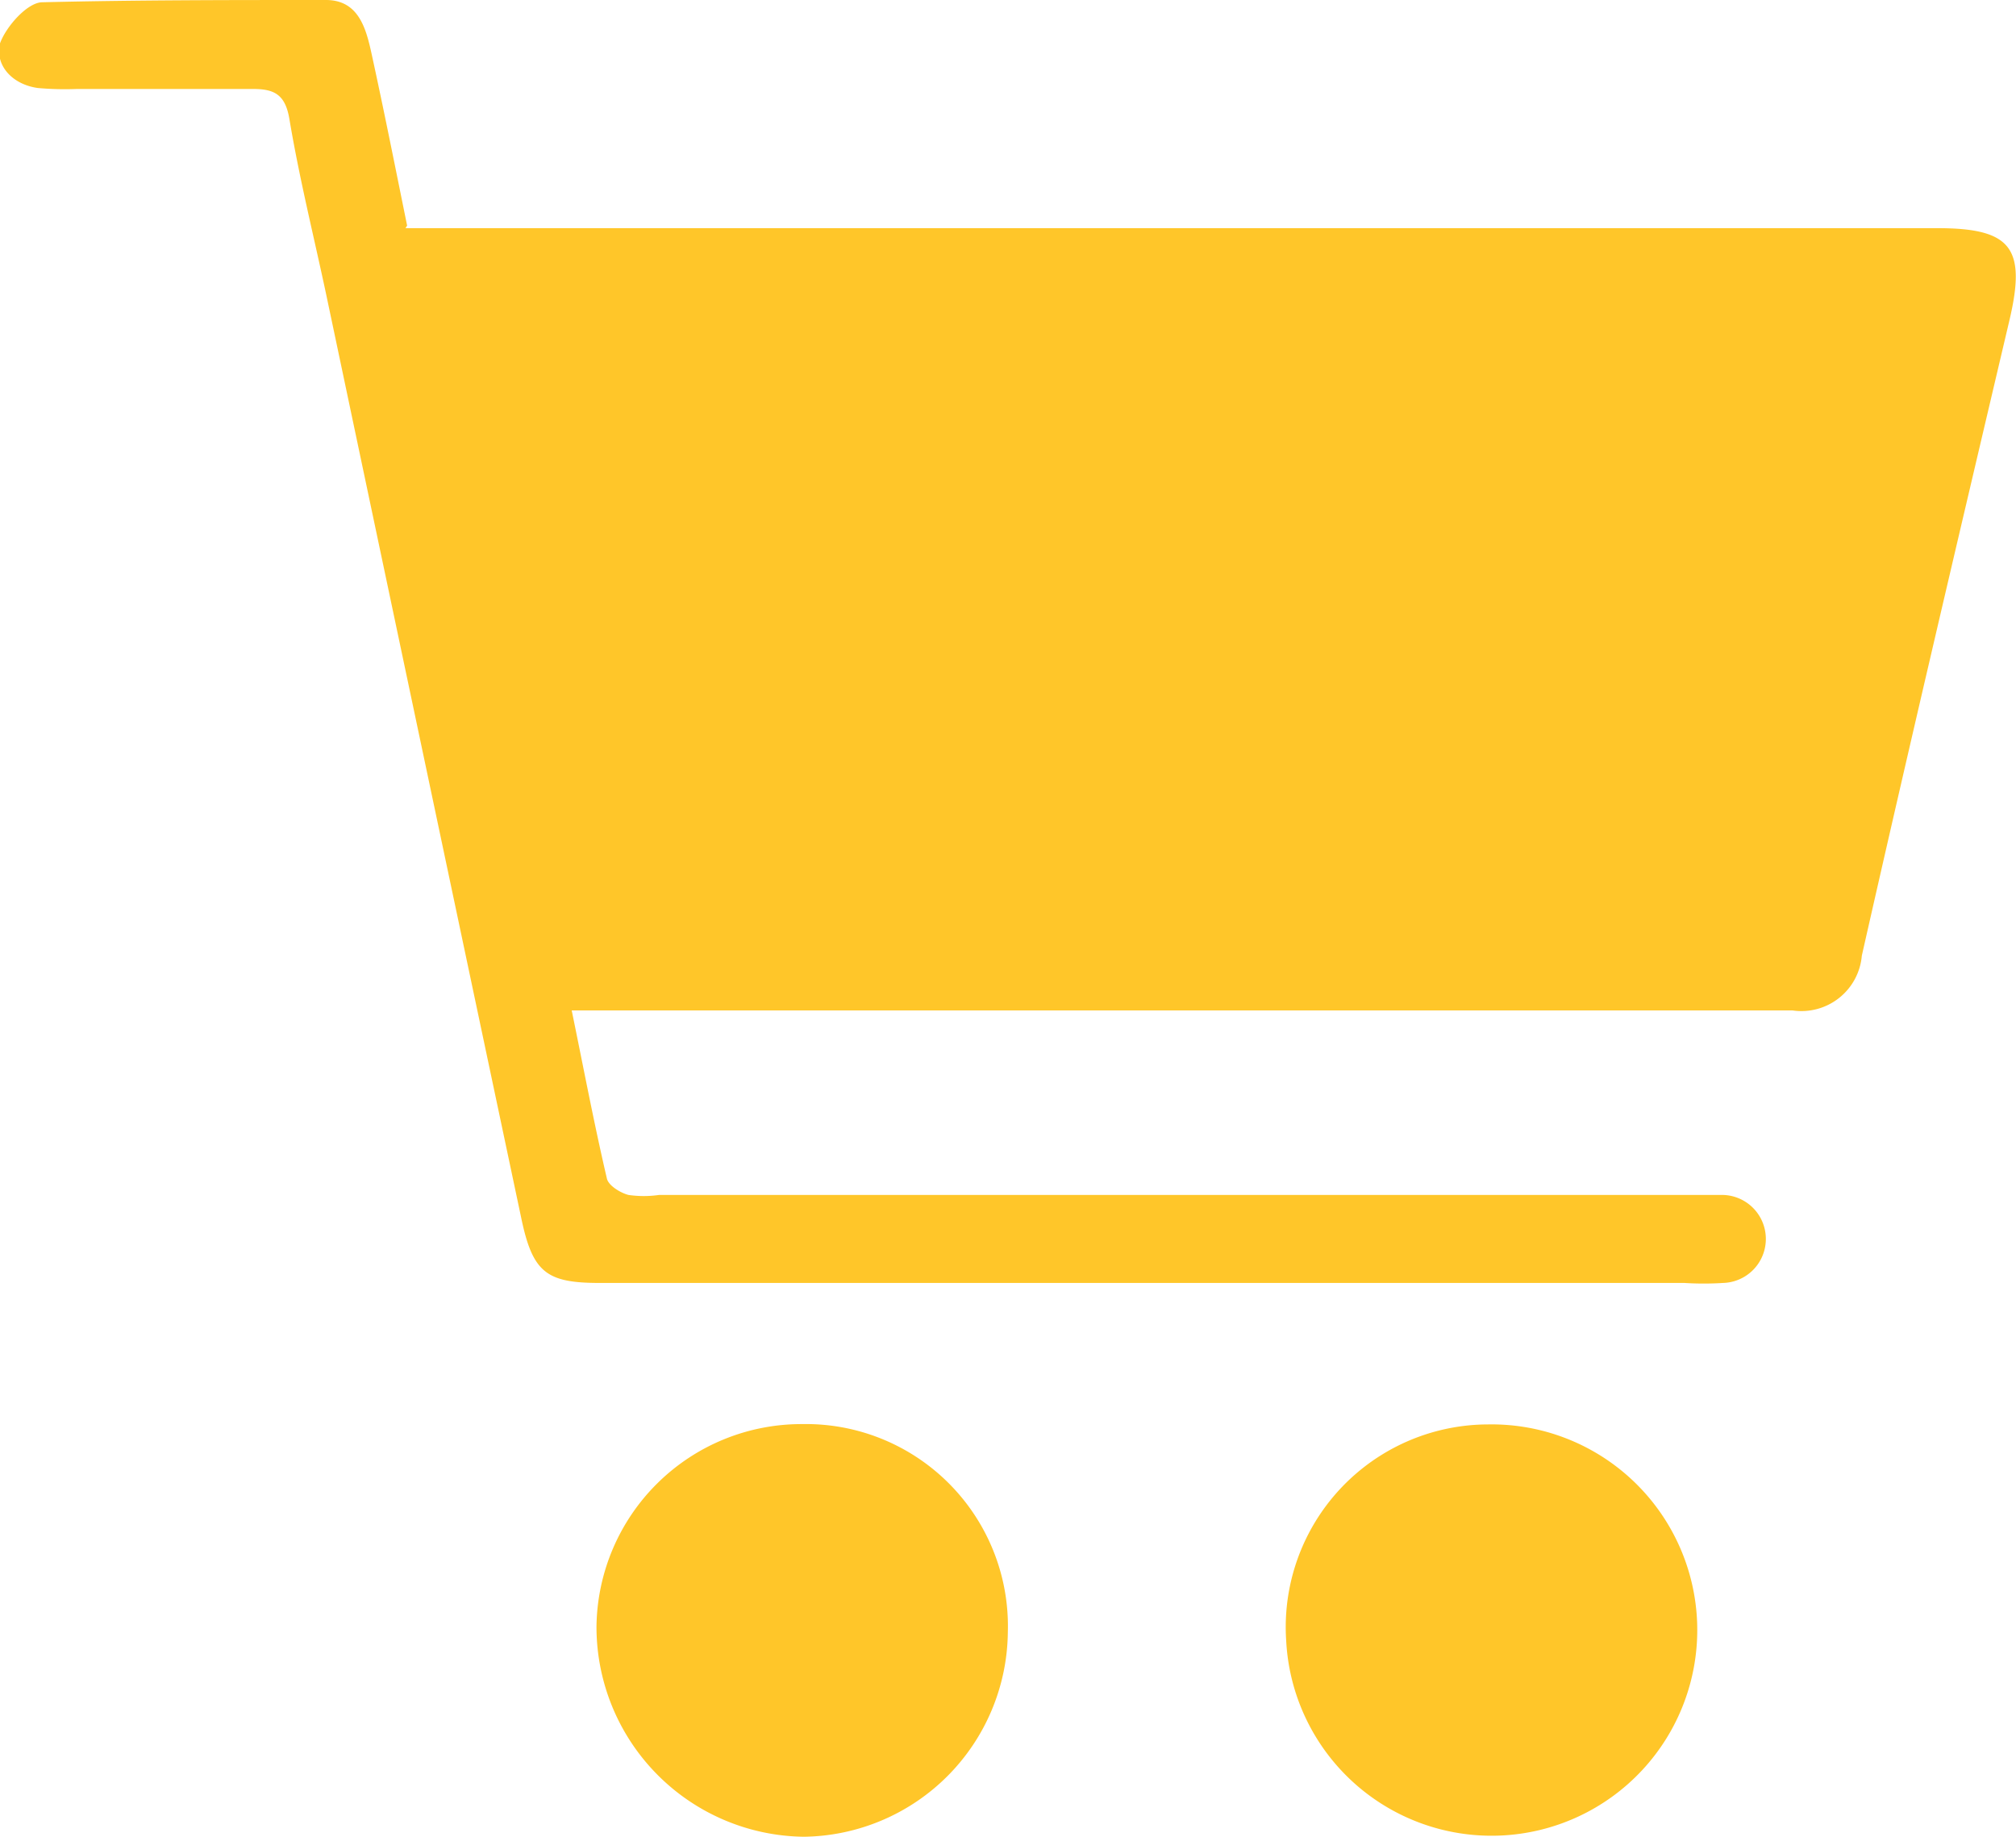 <svg xmlns="http://www.w3.org/2000/svg" viewBox="0 0 61.85 56.35"><title>consumer-discretionary</title><g id="Layer_2" data-name="Layer 2"><g id="Layer_1-2" data-name="Layer 1"><path d="M12.44,7h47c2.27,0,2.73.61,2.21,2.82-1.53,6.5-3.06,13-4.53,19.5A1.86,1.86,0,0,1,55,31q-18,0-35.9,0H17.54c.37,1.8.69,3.49,1.08,5.16.05.21.4.43.66.5a3.28,3.28,0,0,0,.94,0H51.6c.4,0,.8,0,1.19,0a1.35,1.35,0,1,1,.07,2.7,9.32,9.32,0,0,1-1.18,0H18.4c-1.64,0-2.06-.32-2.41-2Q13,23.23,10,9c-.38-1.78-.82-3.55-1.12-5.34-.13-.79-.49-.94-1.18-.93-1.78,0-3.56,0-5.35,0A9.34,9.34,0,0,1,1.16,2.7C.37,2.59-.16,2,0,1.33.19.81.83.09,1.28.07,4.16,0,7.06,0,10,0c1,0,1.23.87,1.4,1.65.37,1.69.71,3.4,1.09,5.27" fill="#ffc629"/><path d="M45.65,43.7a6.31,6.31,0,1,1-6.19,6.64,6.22,6.22,0,0,1,6.19-6.64" fill="#ffc629"/><path d="M30.92,50.07a6.34,6.34,0,0,1-6.26,6.28A6.44,6.44,0,0,1,18.3,49.9a6.29,6.29,0,0,1,6.3-6.21,6.2,6.2,0,0,1,6.32,6.38" fill="#ffc629"/></g></g></svg>
